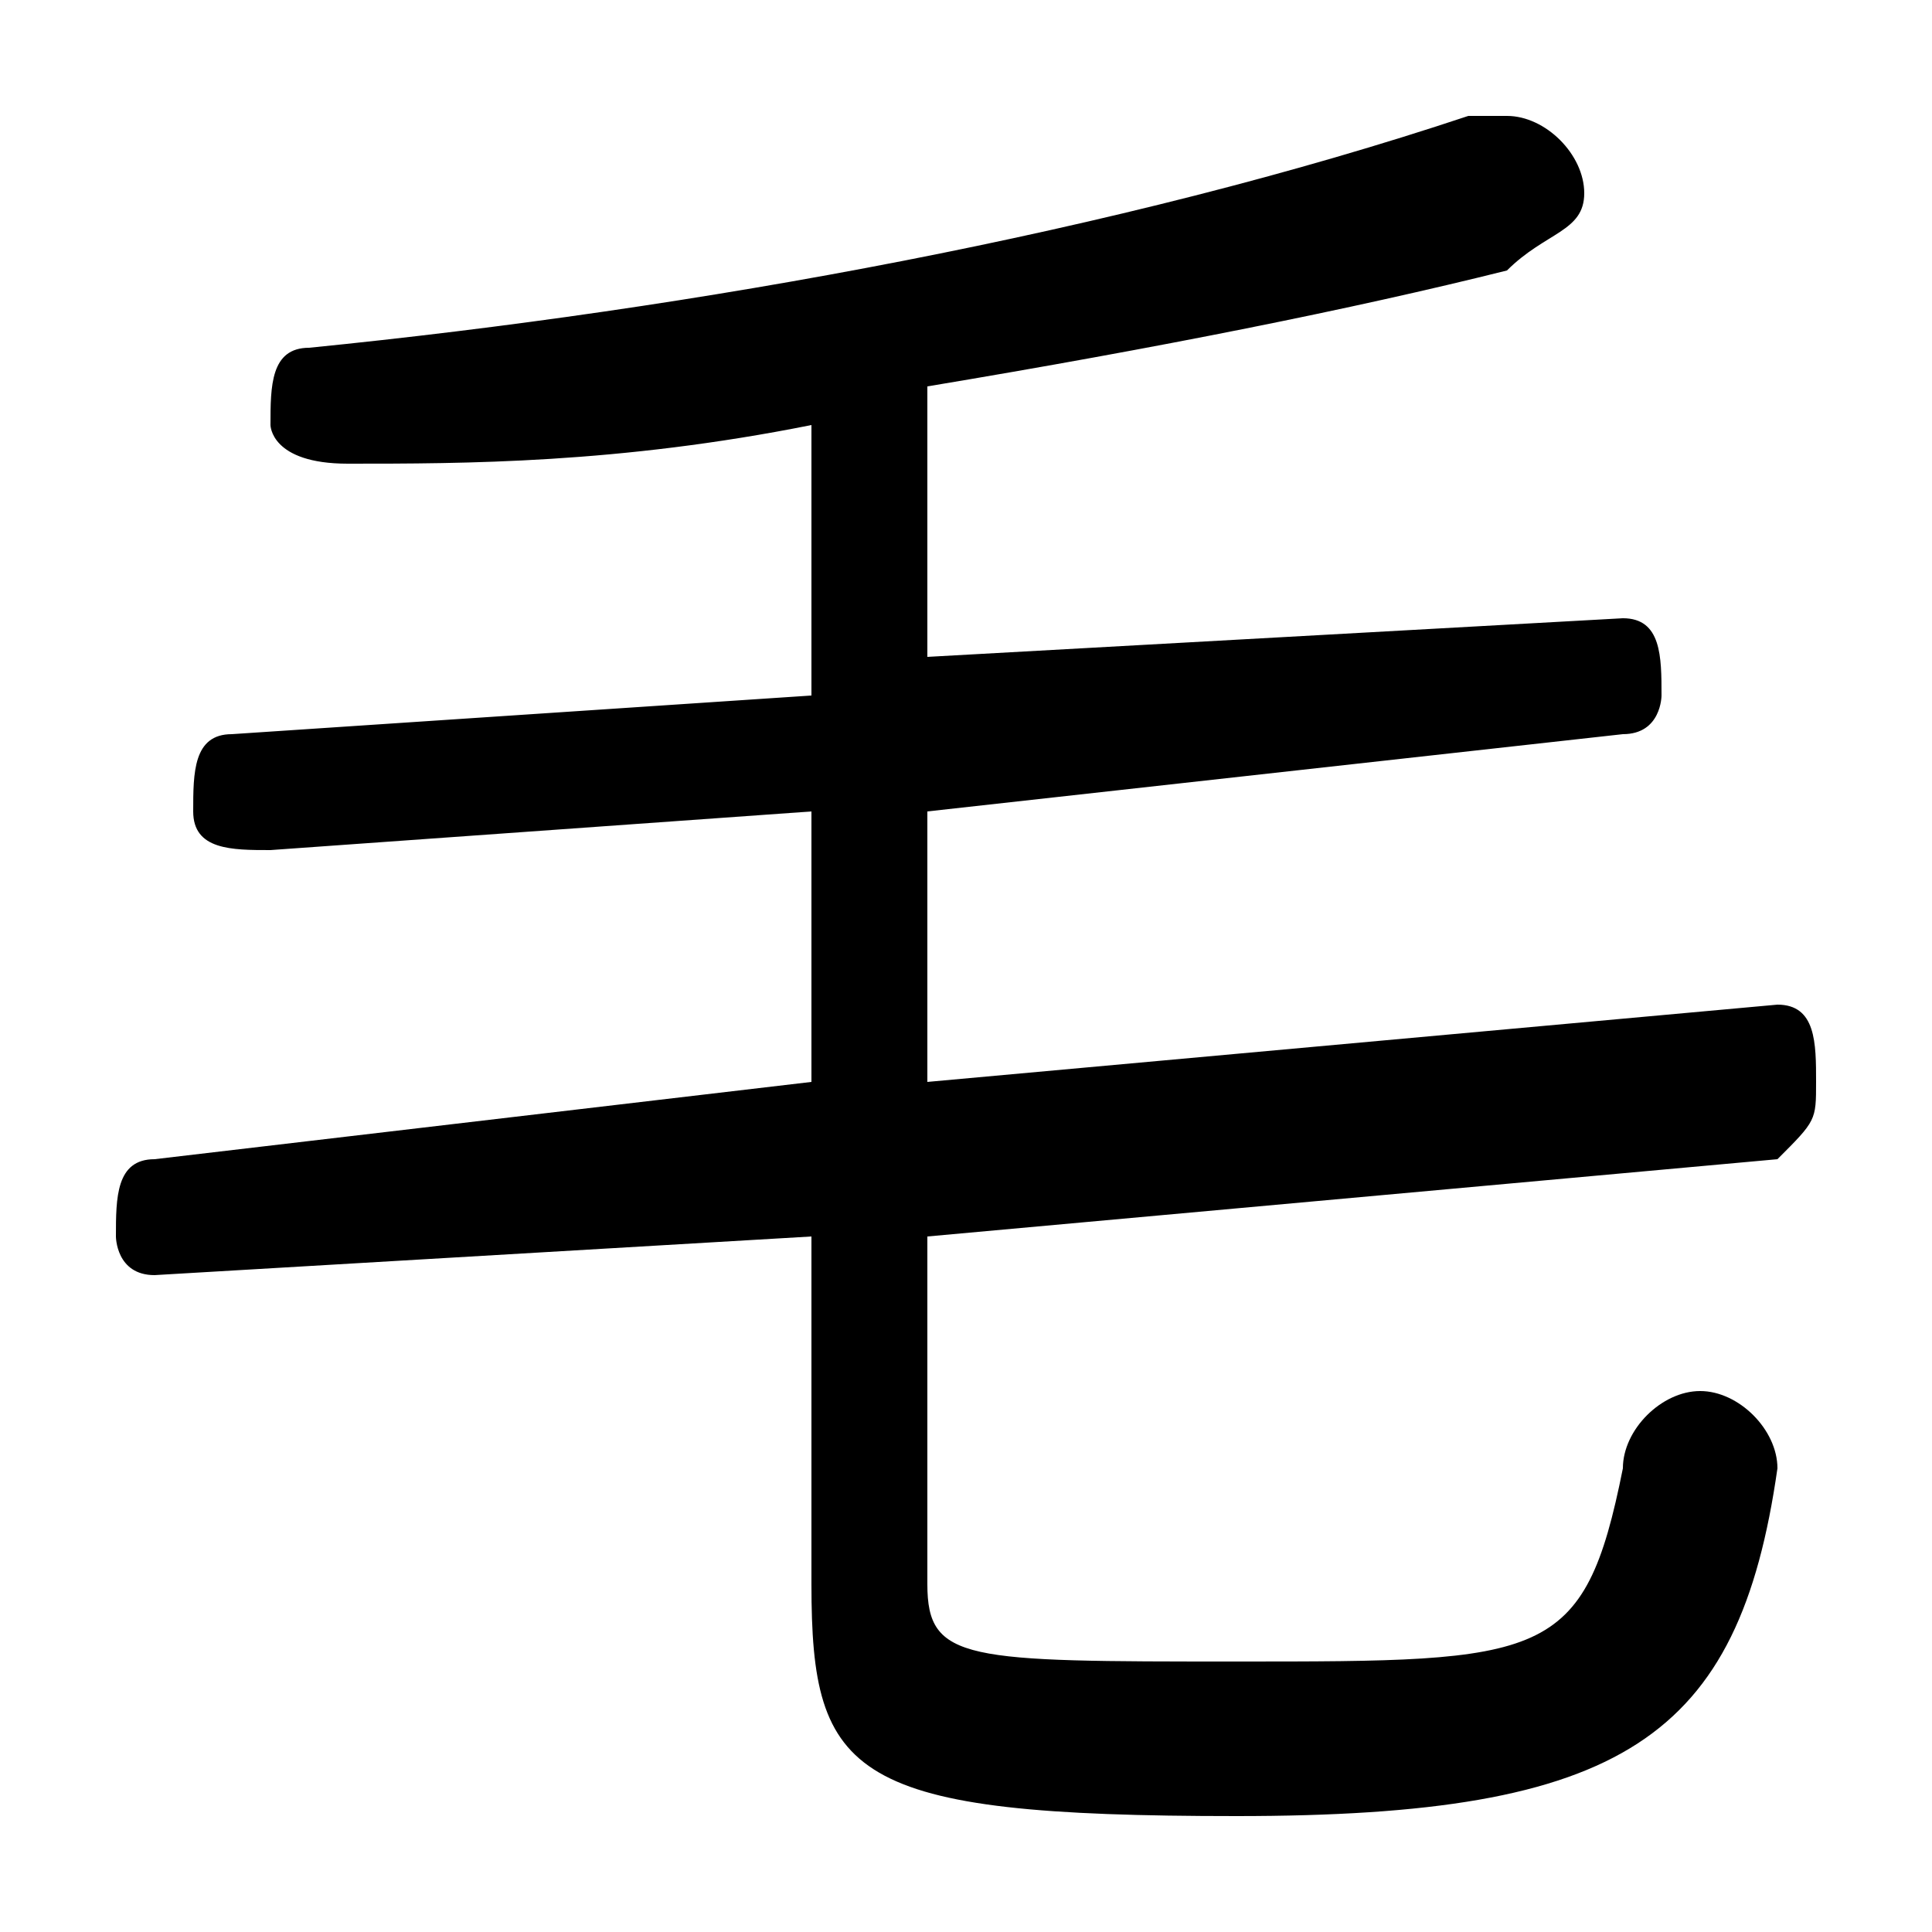 <svg xmlns="http://www.w3.org/2000/svg" viewBox="0 -44.0 50.0 50.0">
    <rect x="0" y="-44.0" width="50.0" height="50.0" fill="#808080" stroke="none"/>
    <g transform="scale(1, -1)">
        <!-- ボディの枠 -->
        <rect x="0" y="-6.0" width="50.0" height="50.0"
            stroke="white" fill="white"/>
        <!-- グリフ座標系の原点 -->
        <circle cx="0" cy="0" r="5" fill="white"/>
        <!-- グリフのアウトライン -->
        <g style="fill:black;stroke:#000000;stroke-width:0;stroke-linecap:round;stroke-linejoin:round;">
        <path d="M 21.0 23.0 L 21.0 16.0 L 4.0 14.0 C 3.0 14.0 3.0 13.0 3.0 12.0 C 3.0 12.0 3.0 11.0 4.0 11.0 L 21.0 12.0 L 21.0 3.0 C 21.0 -2.0 22.0 -3.0 32.0 -3.0 C 42.0 -3.0 45.0 -1.0 46.0 6.0 C 46.0 7.0 45.0 8.0 44.0 8.0 C 43.0 8.0 42.0 7.0 42.0 6.0 C 41.0 1.0 40.0 1.0 32.0 1.0 C 25.0 1.0 24.0 1.0 24.0 3.0 L 24.0 12.0 L 46.0 14.0 C 47.0 15.0 47.0 15.0 47.0 16.0 C 47.0 17.0 47.0 18.0 46.0 18.0 L 24.0 16.0 L 24.0 23.0 L 42.0 25.0 C 43.0 25.0 43.0 26.0 43.0 26.0 C 43.0 27.0 43.0 28.0 42.0 28.0 L 24.0 27.0 L 24.0 34.0 C 30.0 35.0 35.0 36.0 39.0 37.0 C 40.0 38.0 41.0 38.0 41.0 39.0 C 41.0 40.0 40.0 41.0 39.0 41.0 C 39.0 41.0 39.0 41.0 38.0 41.0 C 29.0 38.0 18.0 36.0 8.0 35.0 C 7.0 35.0 7.0 34.0 7.0 33.0 C 7.0 33.0 7.0 32.0 9.0 32.0 C 12.0 32.0 16.0 32.0 21.0 33.0 L 21.0 26.0 L 6.0 25.0 C 5.0 25.0 5.0 24.0 5.0 23.0 C 5.0 22.0 6.0 22.0 7.0 22.0 Z"/>
    </g>
    </g>
</svg>
